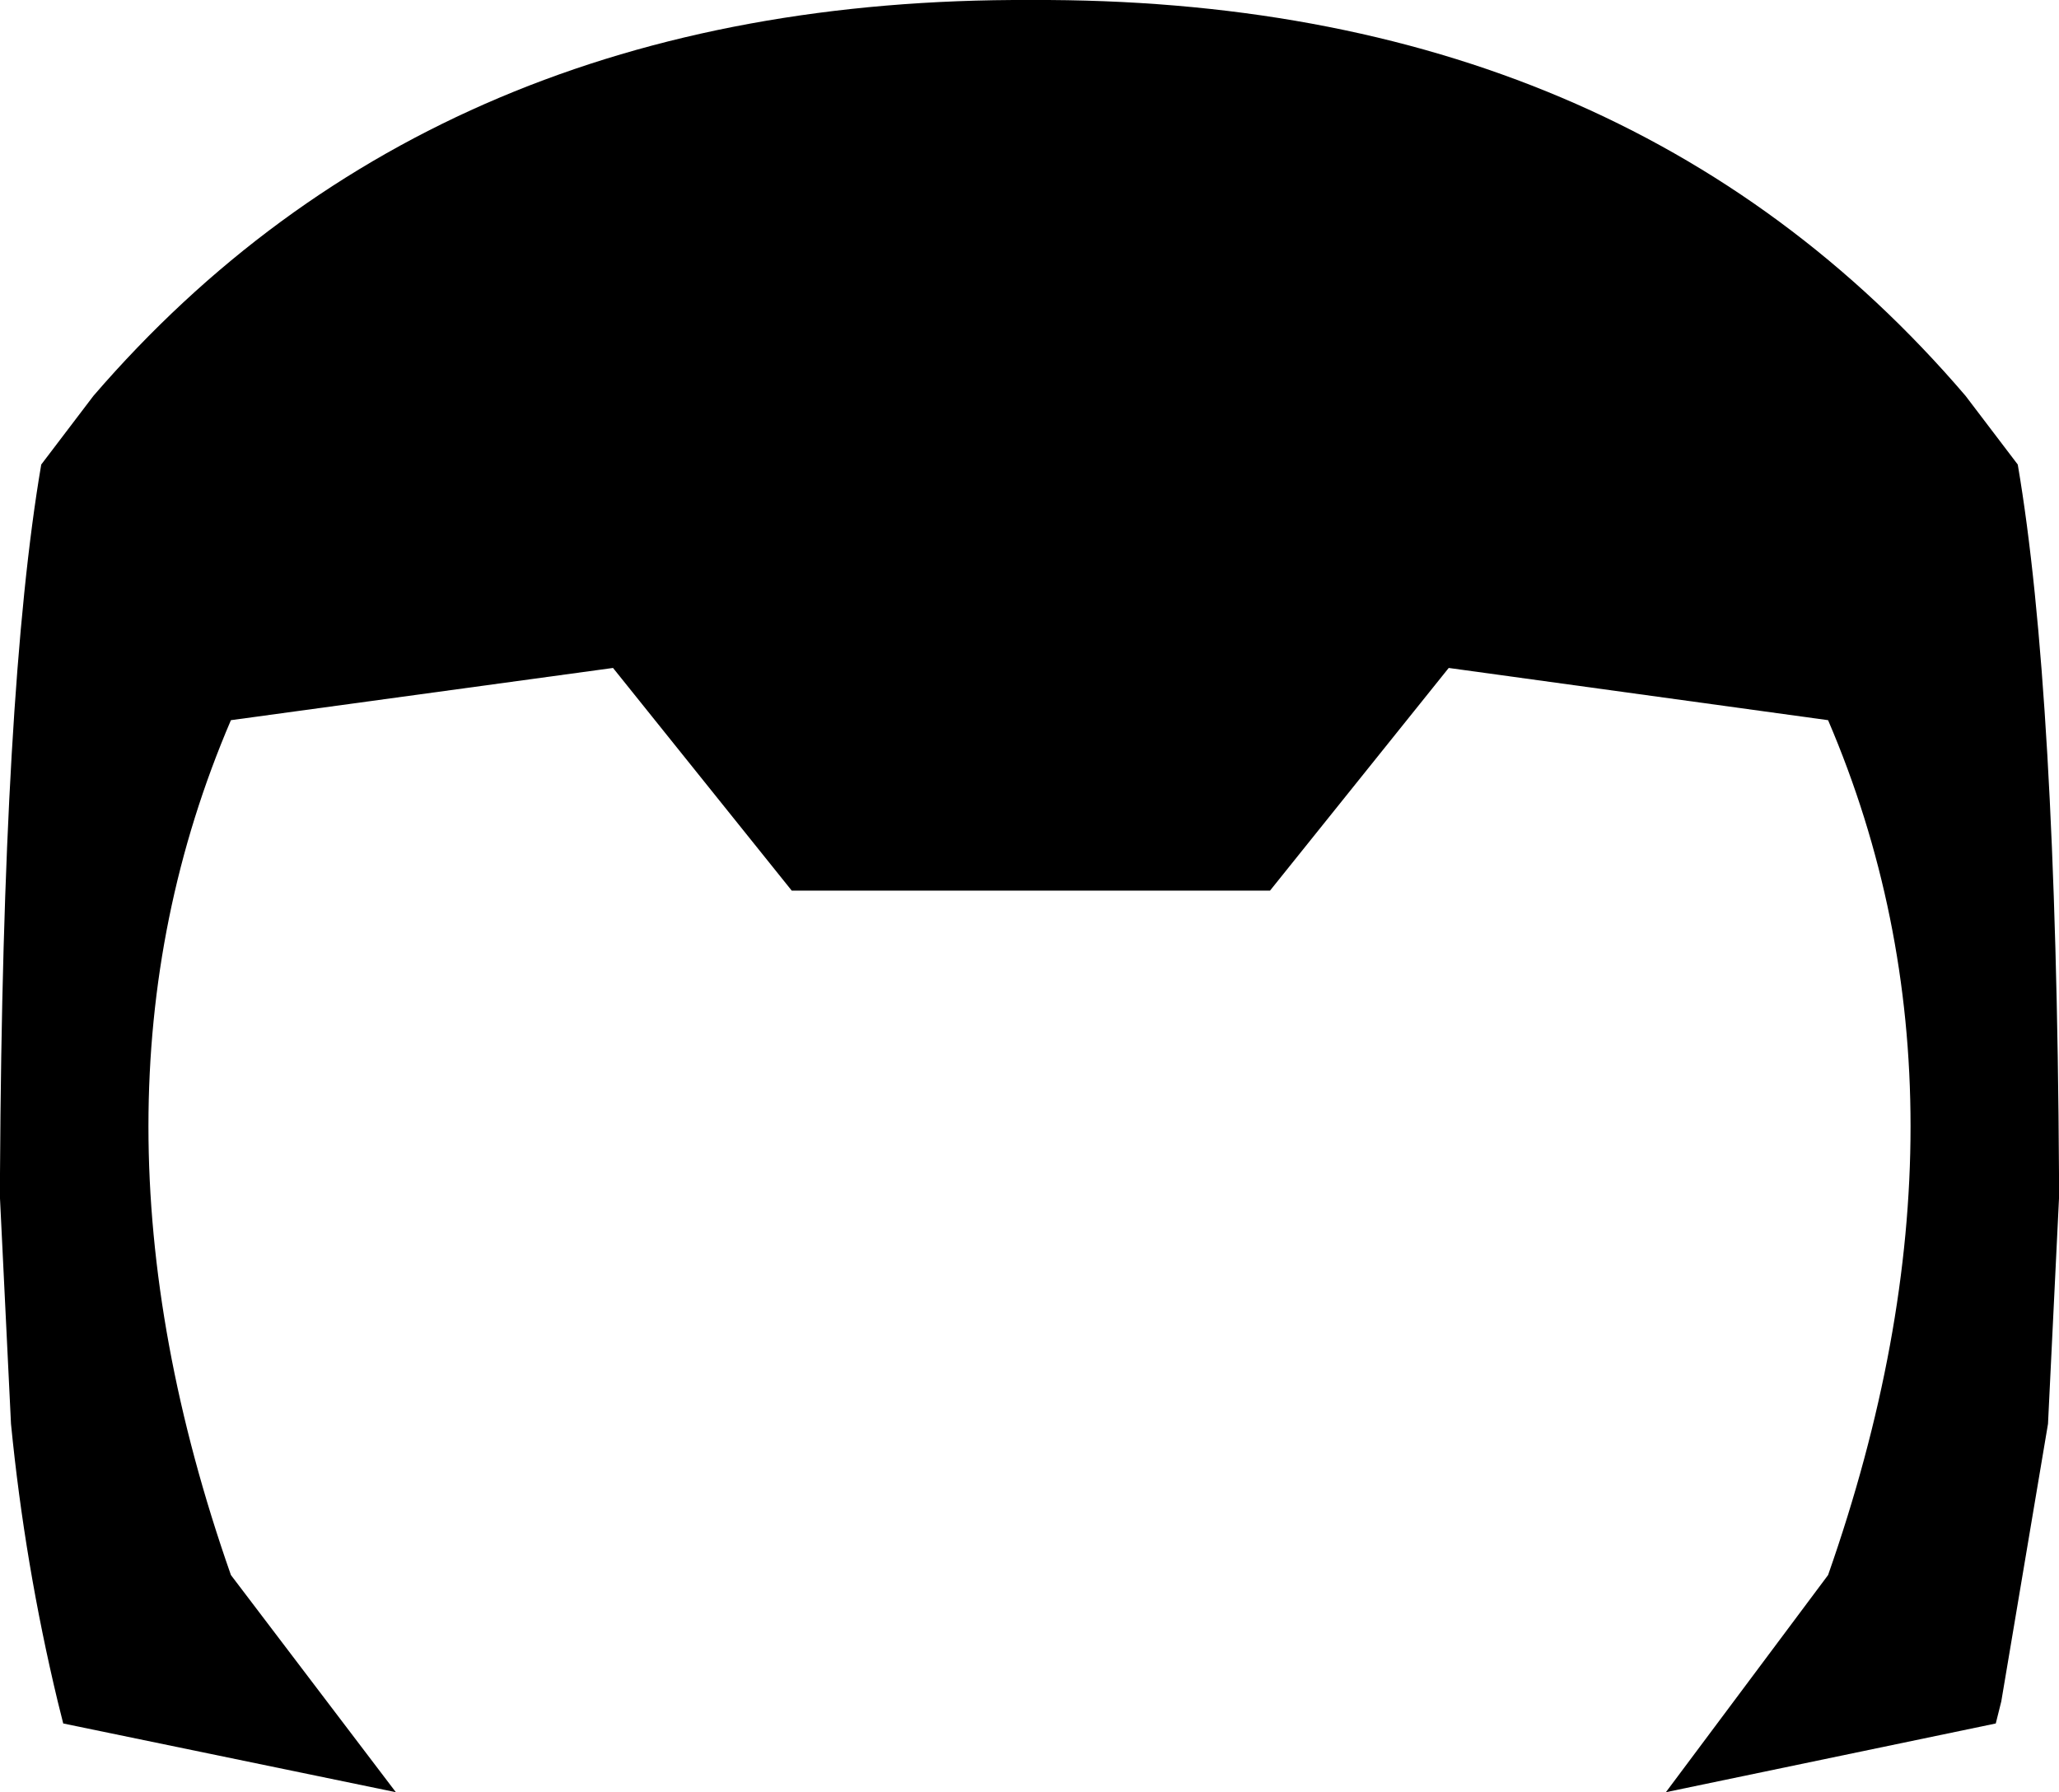 <?xml version="1.0" encoding="UTF-8" standalone="no"?>
<svg xmlns:xlink="http://www.w3.org/1999/xlink" height="32.6px" width="37.45px" xmlns="http://www.w3.org/2000/svg">
  <g transform="matrix(1.0, 0.0, 0.0, 1.0, -381.05, -160.15)">
    <path d="M382.75 167.35 Q389.0 160.1 399.8 160.15 410.6 160.1 416.8 167.35 L417.75 168.6 Q418.45 172.7 418.5 181.5 L418.5 181.75 418.5 181.95 418.3 186.05 417.45 191.1 417.35 191.5 411.35 192.75 414.3 188.8 Q417.3 180.25 414.3 173.25 L407.4 172.3 404.15 176.35 395.45 176.35 392.2 172.3 385.25 173.25 Q382.25 180.25 385.25 188.8 L388.25 192.75 382.2 191.5 382.1 191.1 Q381.5 188.6 381.25 186.05 L381.05 181.95 381.05 181.75 381.05 181.5 Q381.1 172.7 381.8 168.6 L382.75 167.35" fill="#000000" fill-rule="evenodd" stroke="none"/>
  </g>
</svg>
